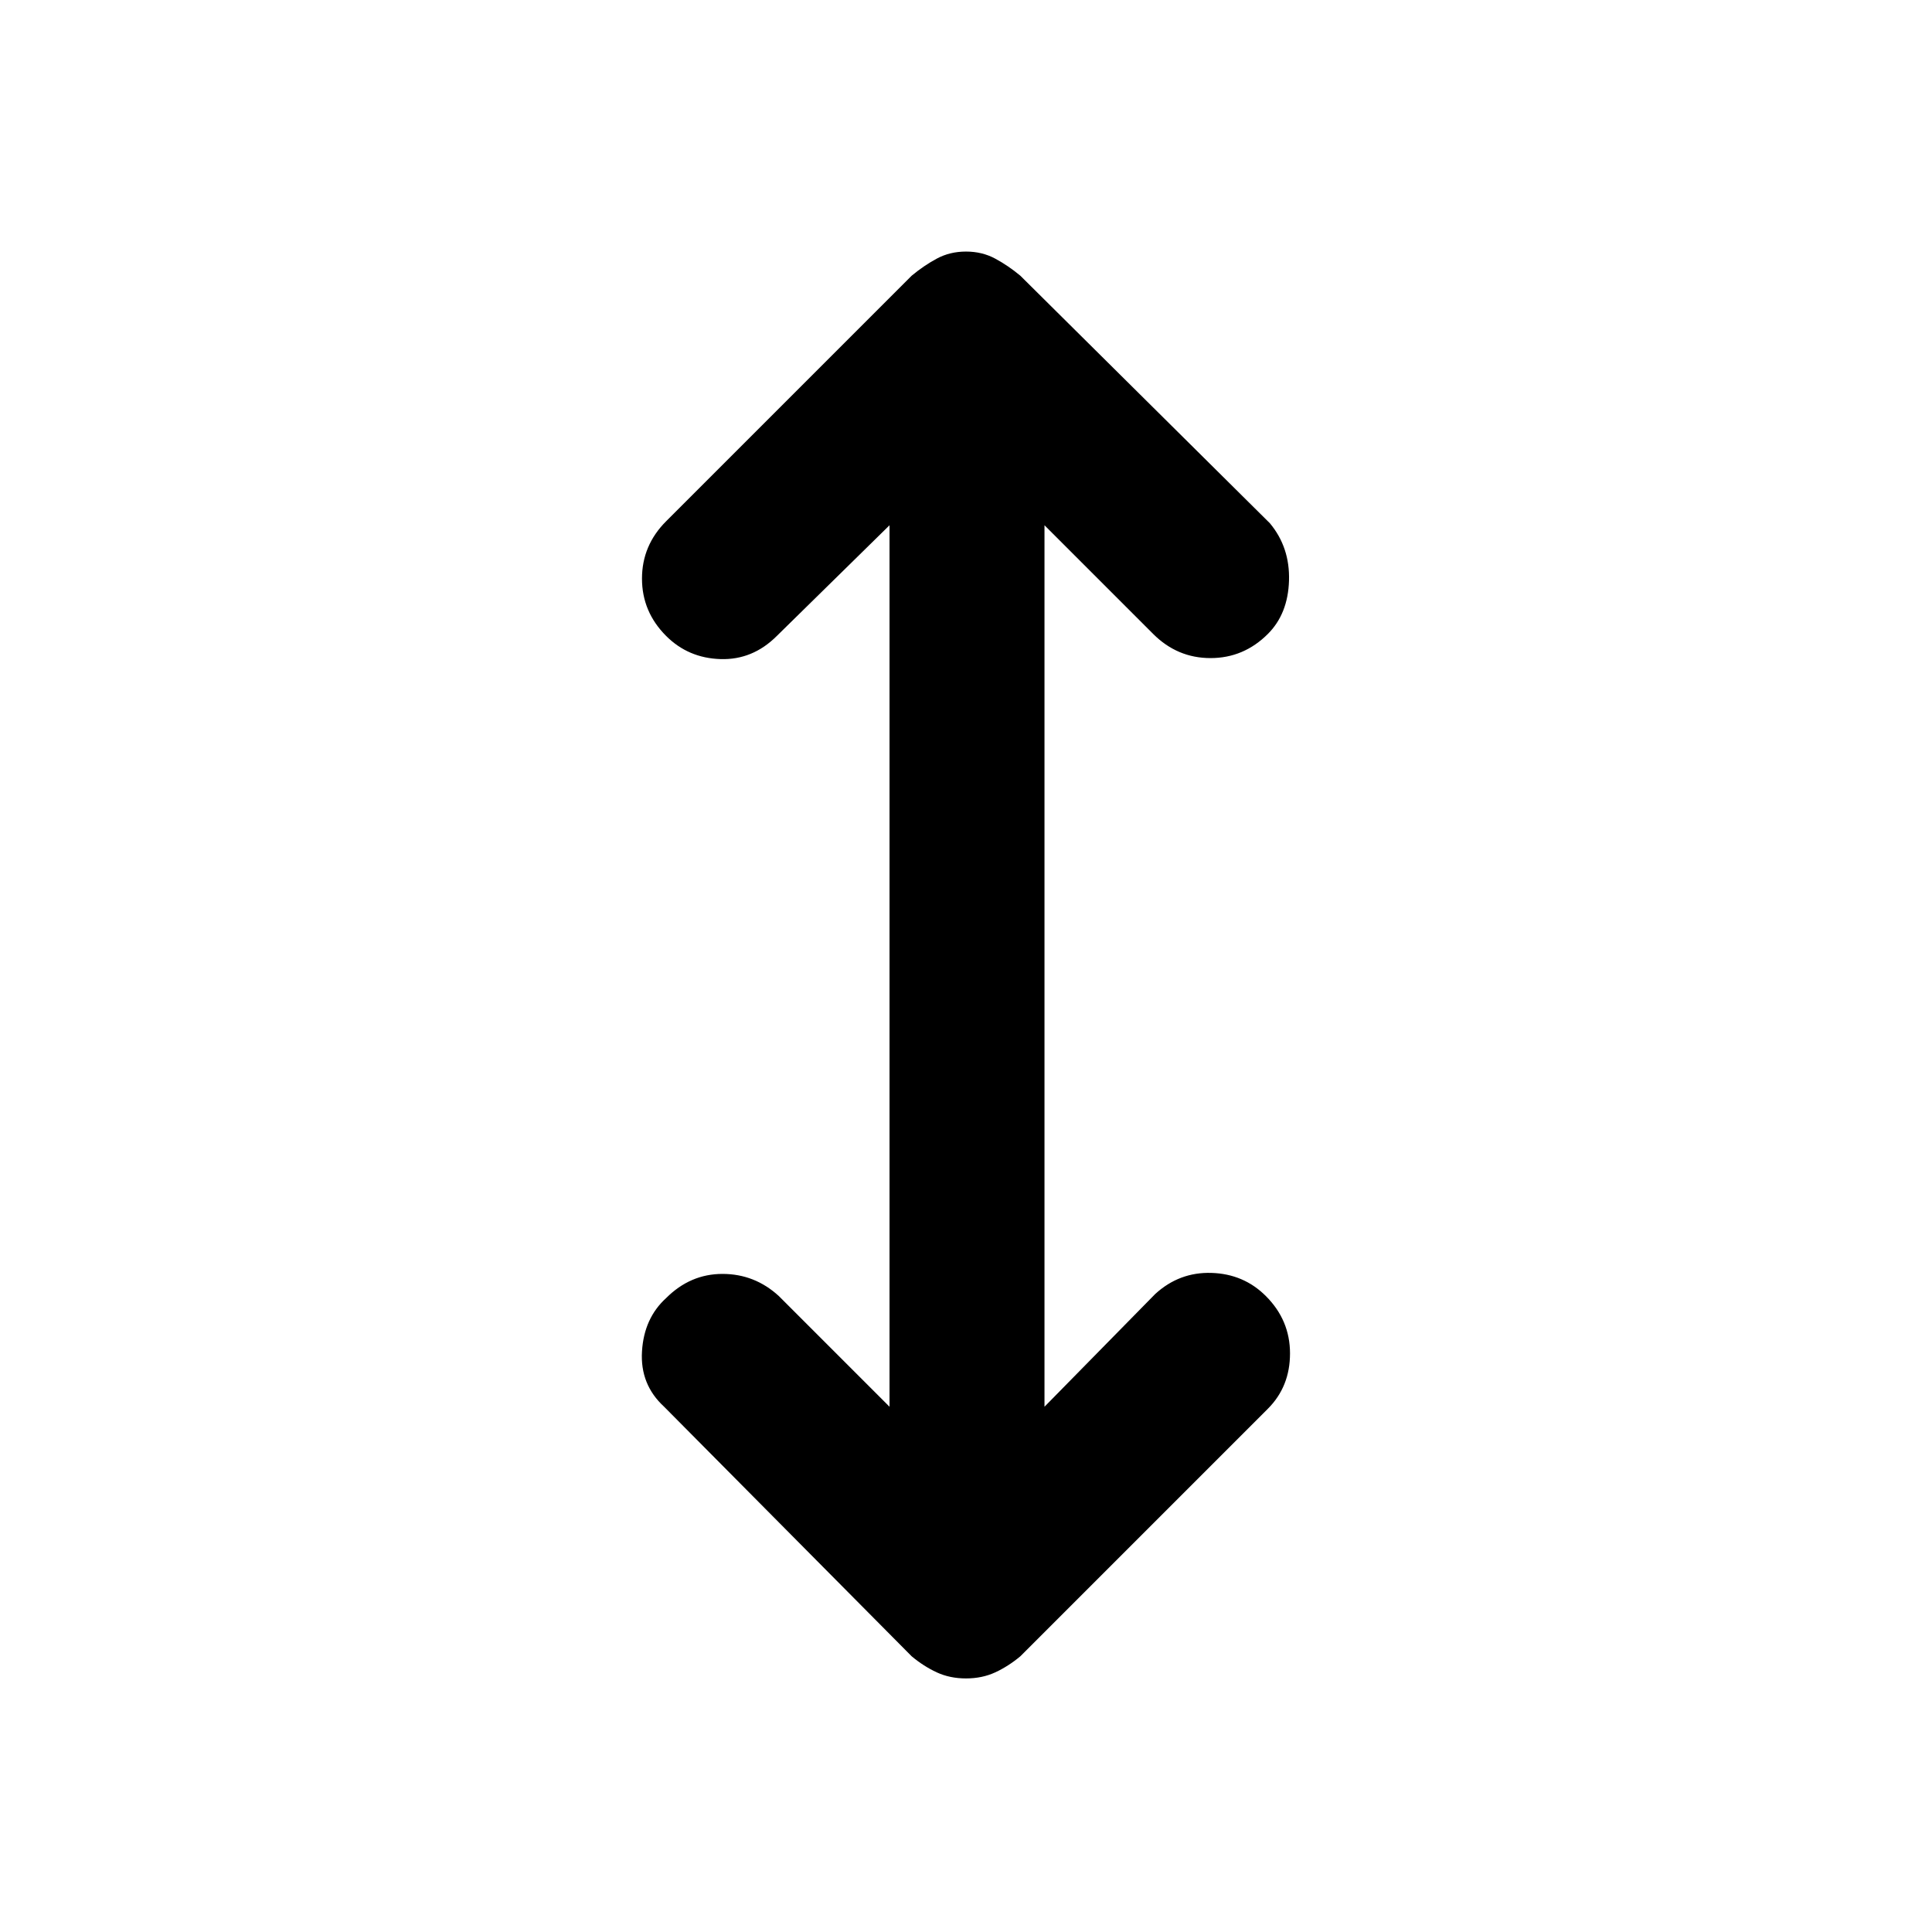 <svg xmlns="http://www.w3.org/2000/svg" height="48" width="48"><path d="M24 41.7Q23.6 41.7 23.275 41.55Q22.95 41.4 22.65 41.15L16.5 34.95Q15.9 34.4 15.95 33.575Q16 32.75 16.55 32.25Q17.15 31.65 17.95 31.65Q18.75 31.65 19.35 32.2L22.1 34.95V13.05L19.3 15.8Q18.7 16.4 17.9 16.375Q17.1 16.35 16.55 15.8Q15.95 15.2 15.95 14.375Q15.95 13.55 16.55 12.95L22.65 6.85Q22.95 6.6 23.275 6.425Q23.6 6.25 24 6.25Q24.4 6.25 24.725 6.425Q25.05 6.6 25.35 6.85L31.55 13Q32.05 13.6 32.025 14.425Q32 15.25 31.5 15.75Q30.9 16.35 30.075 16.35Q29.25 16.35 28.65 15.75L25.95 13.05V34.95L28.7 32.15Q29.3 31.6 30.1 31.625Q30.9 31.65 31.45 32.2Q32.05 32.8 32.05 33.625Q32.05 34.45 31.5 35L25.35 41.15Q25.05 41.4 24.725 41.55Q24.4 41.7 24 41.7Z"/></svg>